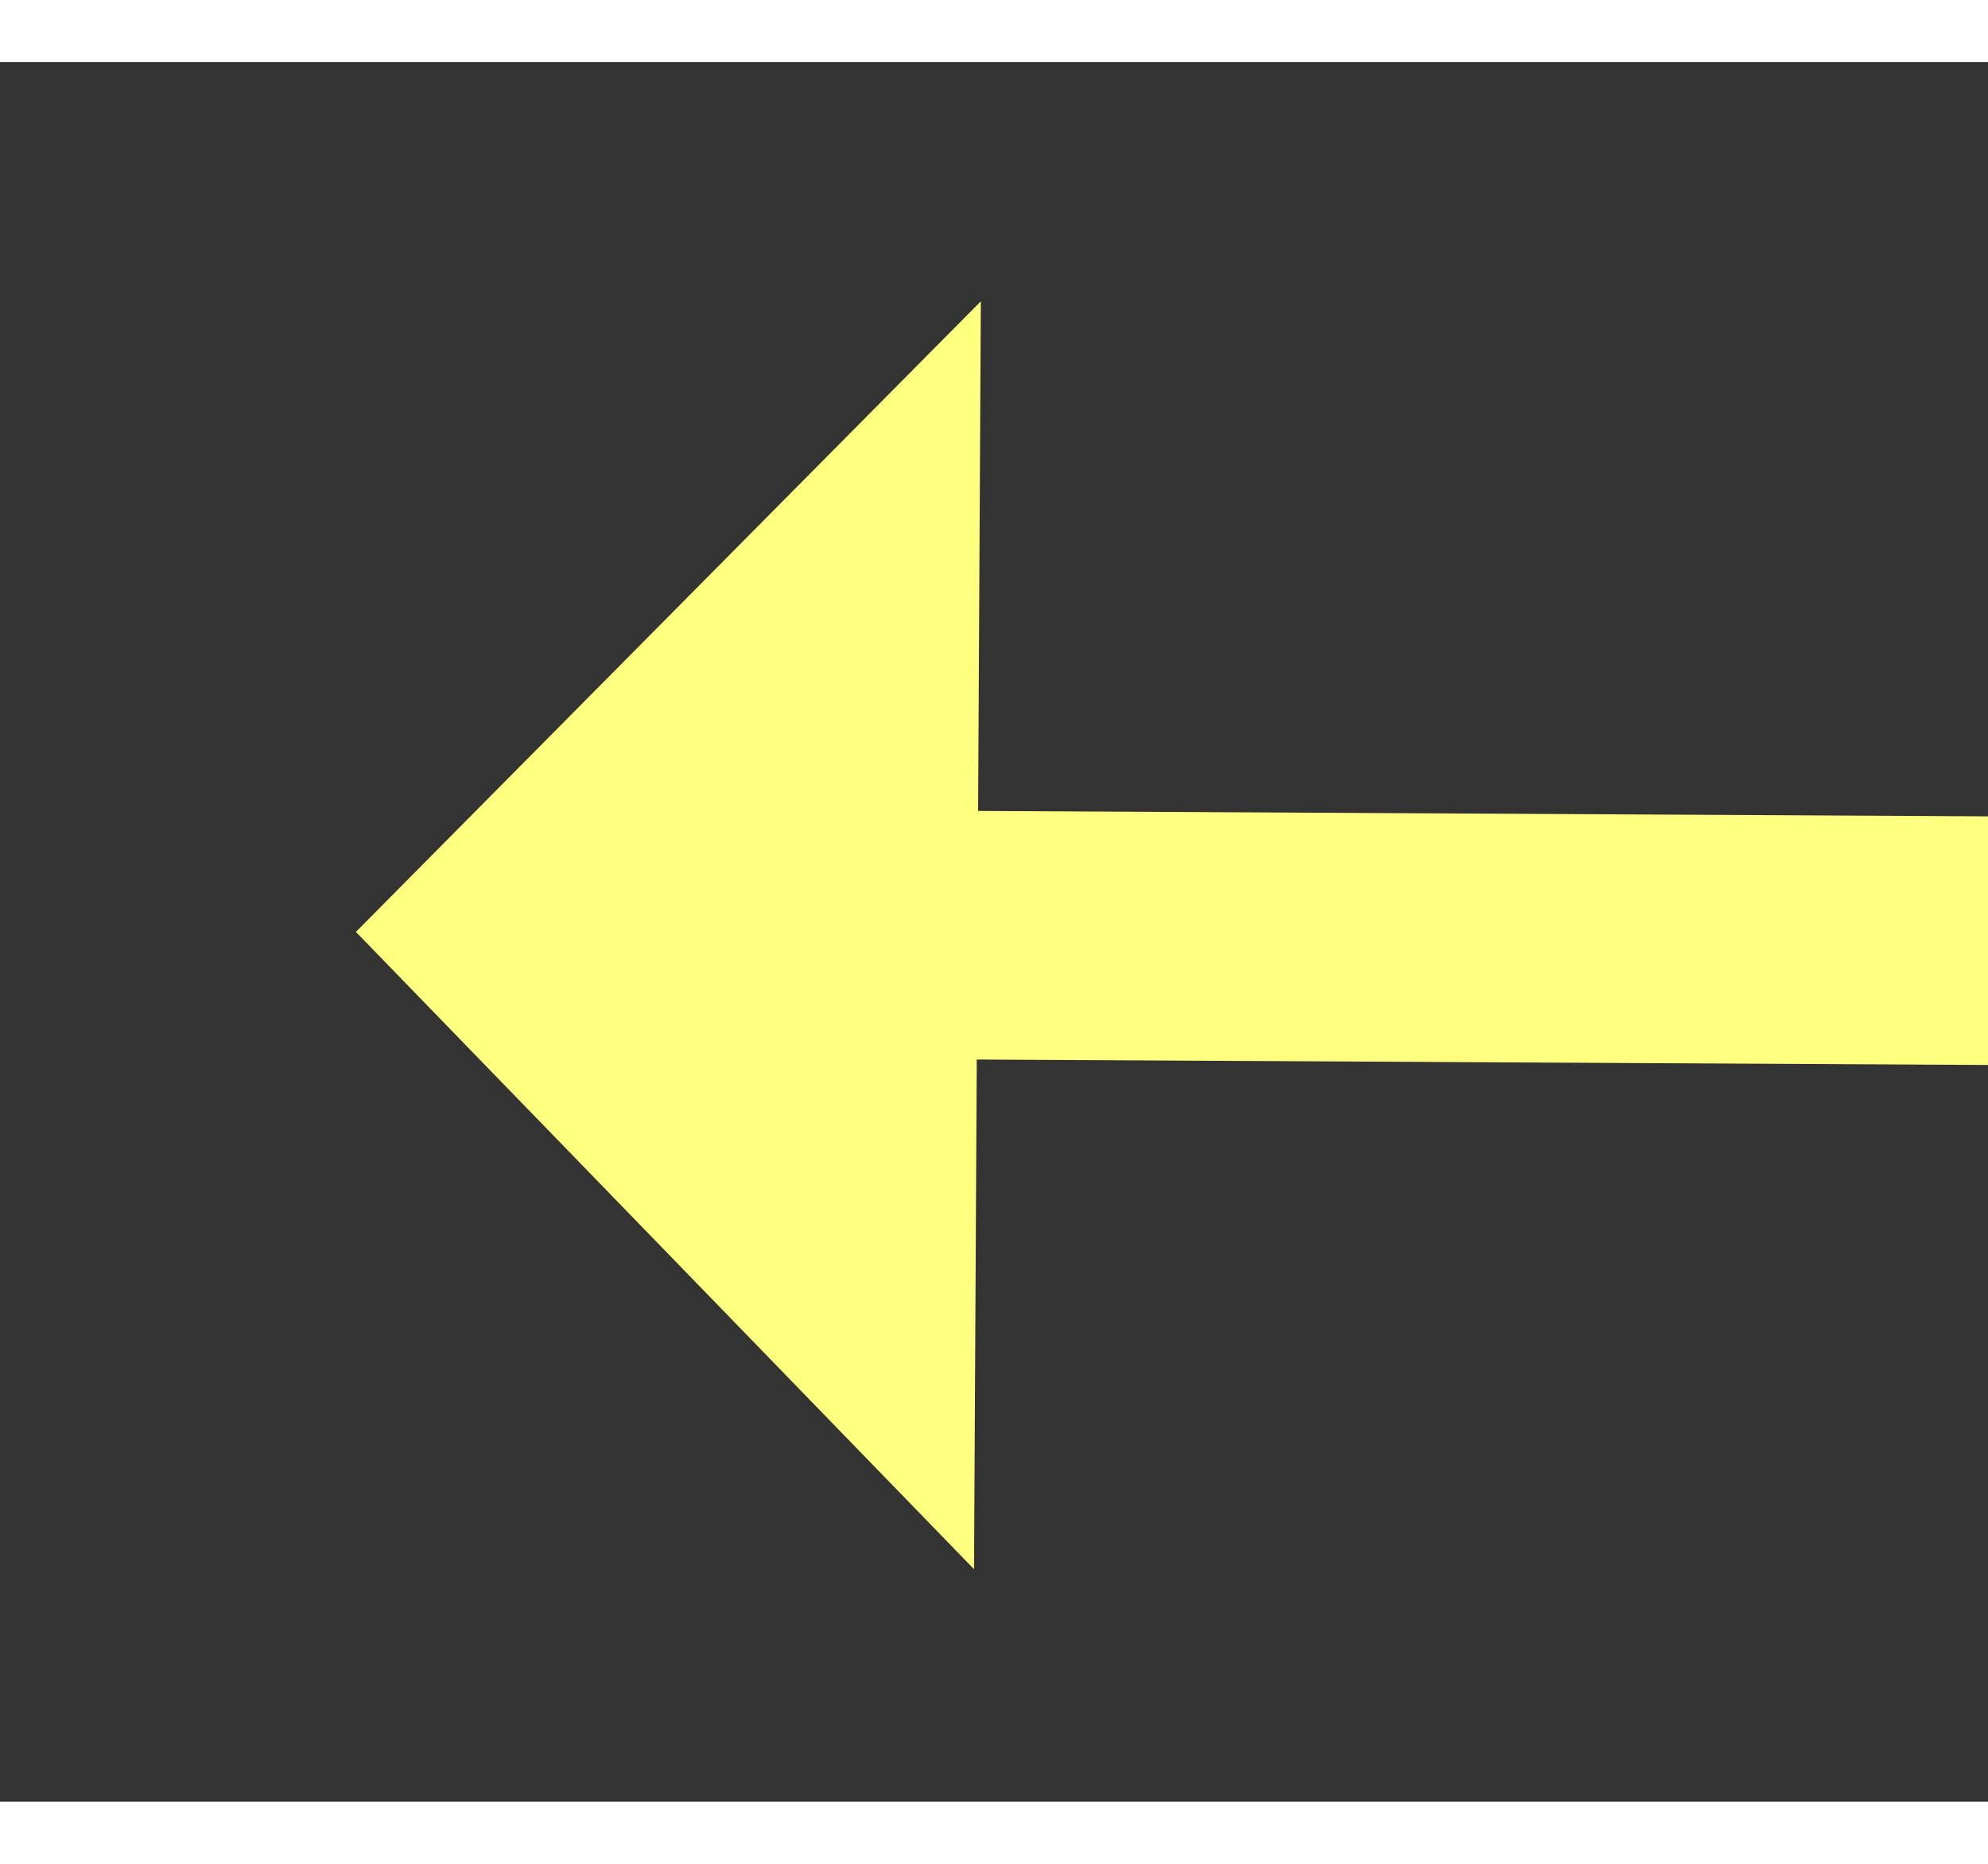 ﻿<?xml version="1.0" encoding="utf-8"?>
<svg version="1.1" xmlns:xlink="http://www.w3.org/1999/xlink" width="32px" height="30px" preserveAspectRatio="xMinYMid meet" viewBox="826 1751  32 28" xmlns="http://www.w3.org/2000/svg">
  <rect x="826" y="1751" width="32" height="28" fill="#333333" stroke="none"/>
  <g transform="matrix(0.899 -0.438 0.438 0.899 -688.51 547.737 )">
    <path d="M 914 1792.2  L 924 1782  L 914 1771.8  L 914 1792.2  Z " fill-rule="nonzero" fill="#ffff80" stroke="none" transform="matrix(-0.897 -0.443 0.443 -0.897 872.898 3767.891 )" />
    <path d="M 829 1782  L 916 1782  " stroke-width="4" stroke="#ffff80" fill="none" transform="matrix(-0.897 -0.443 0.443 -0.897 872.898 3767.891 )" />
  </g>
</svg>